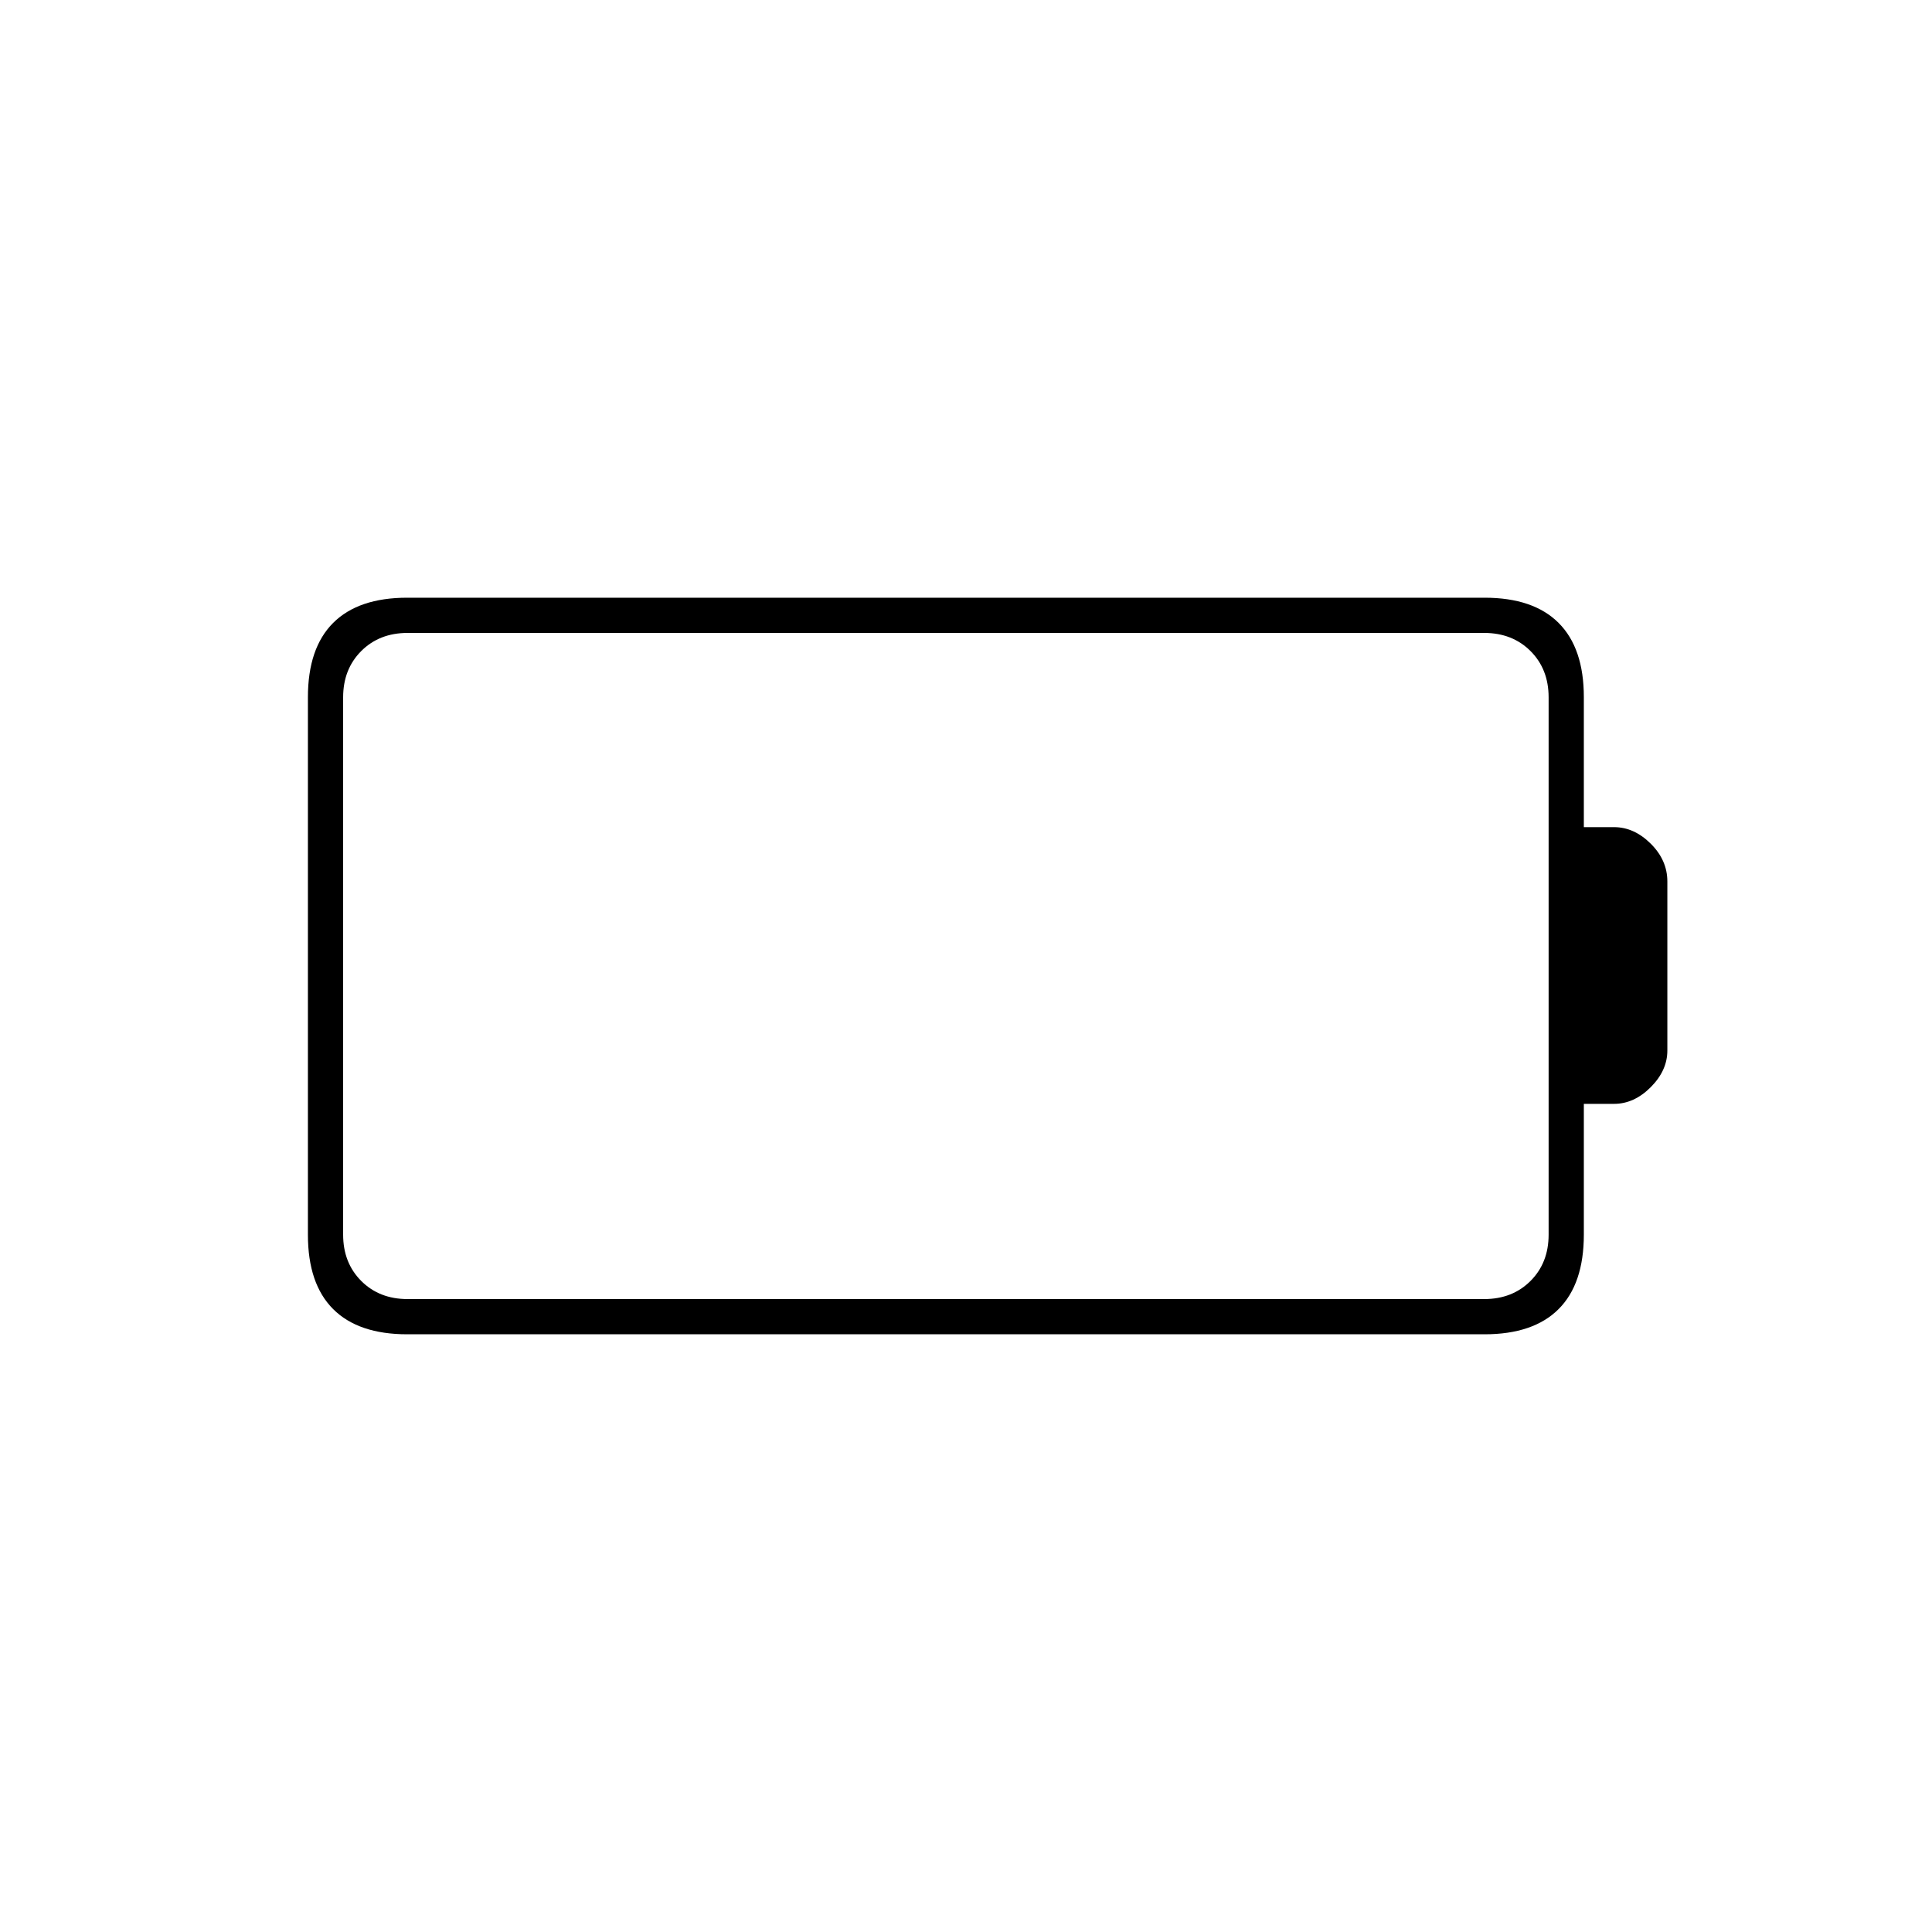 <svg xmlns="http://www.w3.org/2000/svg" height="20" viewBox="0 -960 960 960" width="20"><path d="M202.5-314.5h535q14 0 23-9t9-23v-267q0-14-9-23t-23-9h-535q-14 0-23 9t-9 23v267q0 14 9 23t23 9Zm-.18 17.5q-24.26 0-36.79-12.53Q153-322.06 153-346.44v-267.12q0-24.38 12.53-36.91Q178.06-663 202.32-663h535.36q24.26 0 36.79 12.53Q787-637.94 787-613.6v64.6h15q9.96 0 18.23 8.21T828.5-522v84q0 9.93-8.27 18.22-8.27 8.28-18.23 8.28h-15v64.96q0 24.48-12.53 37.01Q761.94-297 737.68-297H202.32Z"/></svg>
